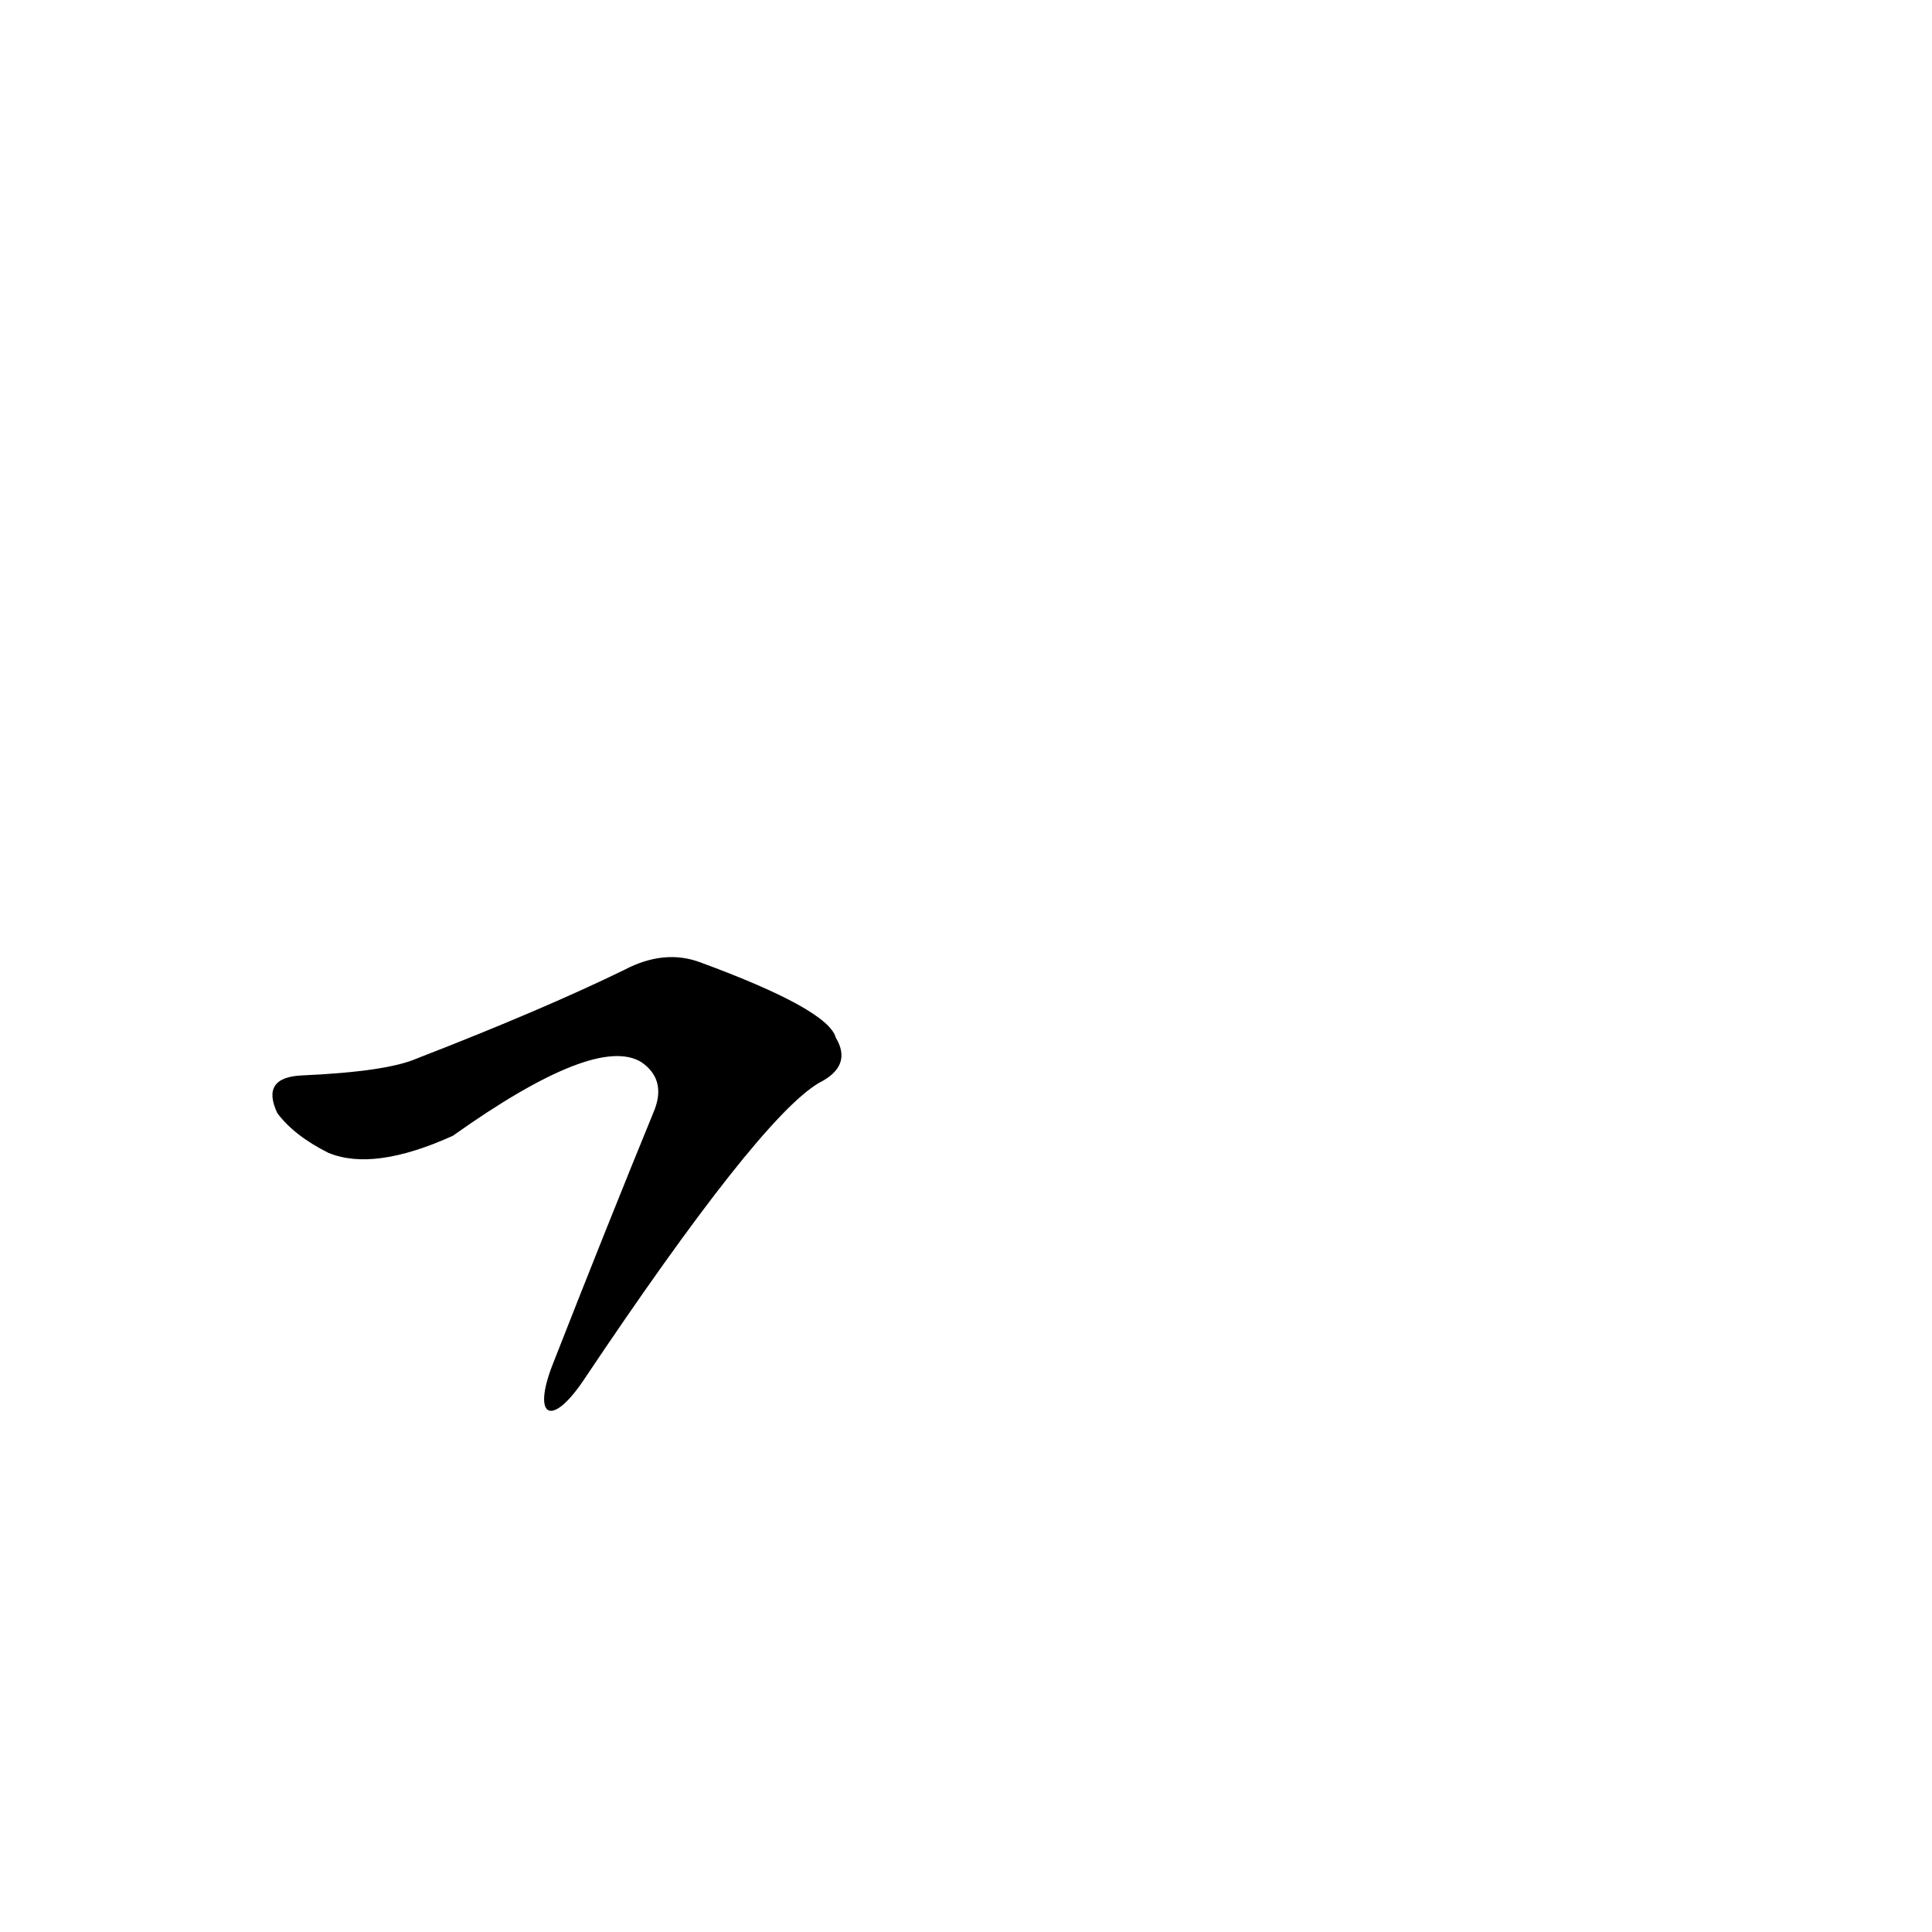 <?xml version='1.0' encoding='utf-8'?>
<svg xmlns="http://www.w3.org/2000/svg" version="1.1" viewBox="0 0 1024 1024"><g transform="scale(1, -1) translate(0, -900)"><path d="M 309 168 Q 402 307 434 326 Q 452 335 443 350 Q 439 365 371 390 Q 352 397 331 386 Q 288 365 221 339 Q 205 332 160 330 Q 138 329 147 310 Q 156 298 174 289 Q 198 279 240 298 Q 316 352 340 337 Q 353 328 347 312 Q 322 251 293 177 C 282 149 292 143 309 168 Z" fill="black" /></g></svg>